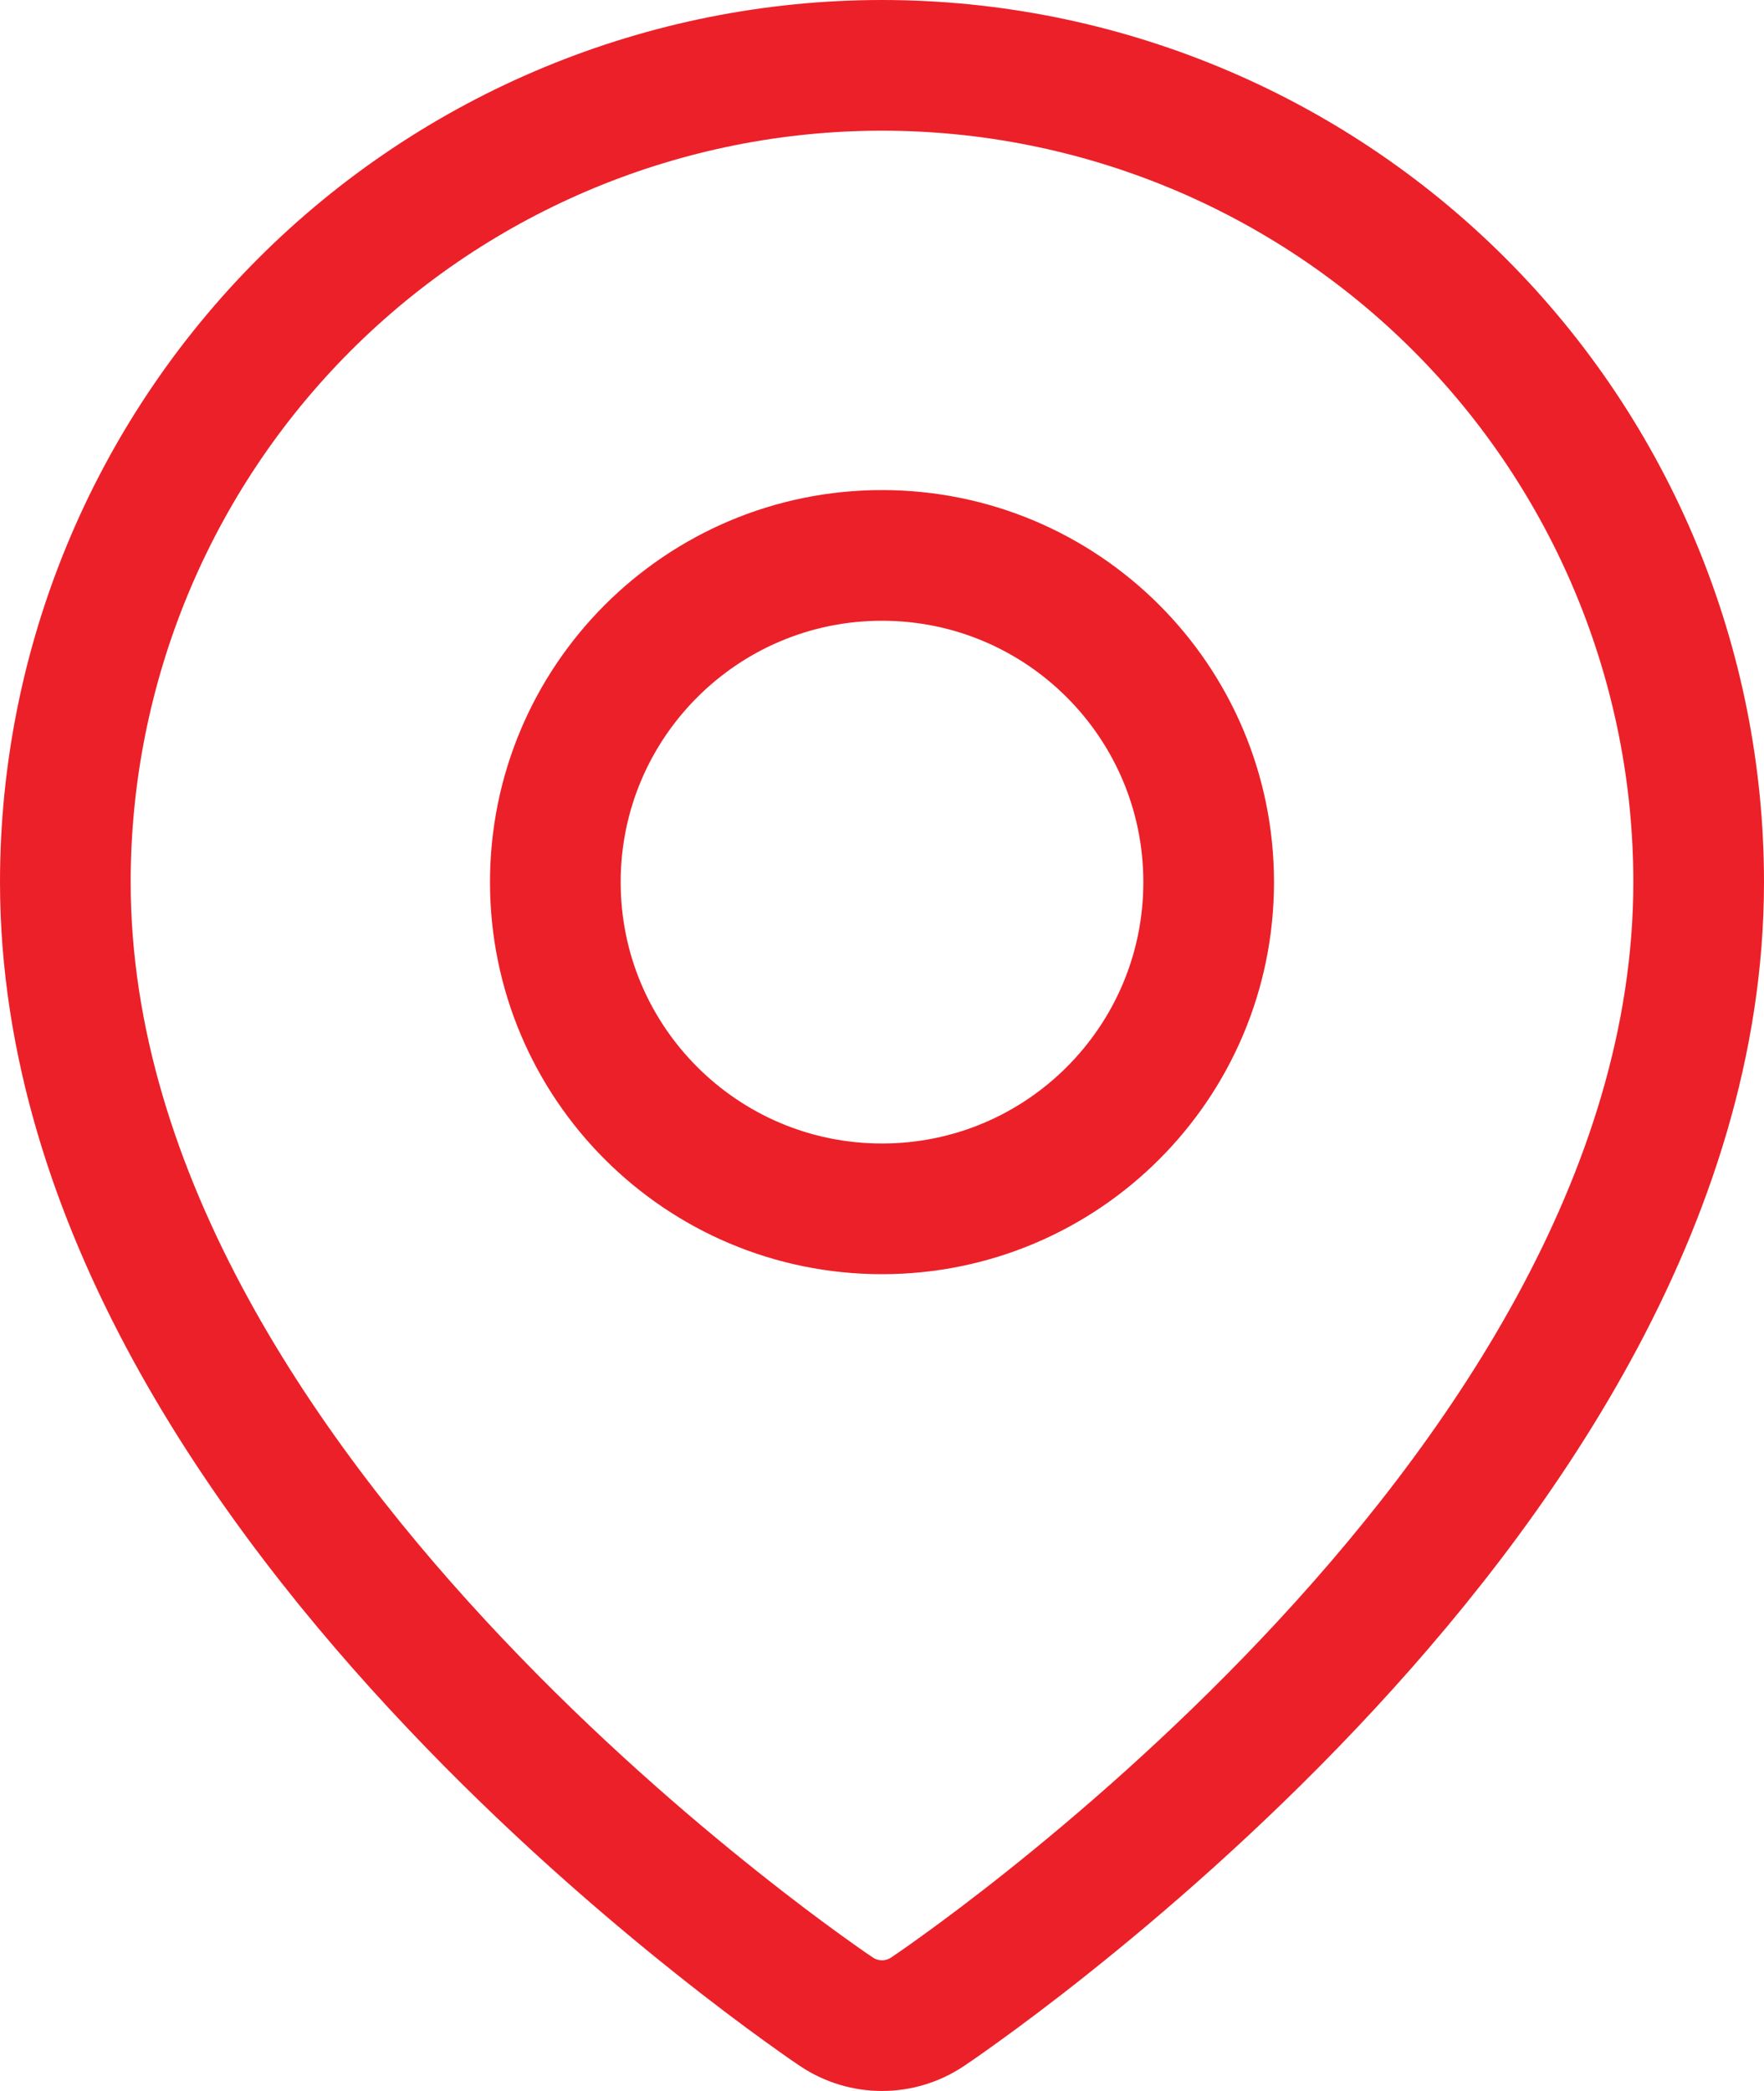 <svg width="27" height="32" viewBox="0 0 27 32" fill="none" xmlns="http://www.w3.org/2000/svg">
<path d="M14.195 30.789L14.198 30.787L14.206 30.782L14.235 30.762C14.259 30.746 14.294 30.722 14.338 30.692C14.427 30.63 14.555 30.54 14.715 30.424C15.037 30.192 15.492 29.853 16.037 29.419C17.123 28.554 18.576 27.304 20.033 25.766C22.895 22.745 26 18.378 26 13.5C26 10.185 24.683 7.005 22.339 4.661C19.995 2.317 16.815 1 13.5 1C10.185 1 7.005 2.317 4.661 4.661C2.317 7.005 1 10.185 1 13.5C1 18.378 4.105 22.745 6.968 25.766C8.424 27.304 9.877 28.554 10.964 29.419C11.508 29.853 11.963 30.192 12.285 30.424C12.446 30.54 12.573 30.63 12.662 30.692C12.706 30.722 12.741 30.746 12.765 30.762L12.794 30.782L12.803 30.787L12.806 30.79C13.226 31.07 13.774 31.07 14.194 30.79M13.5 8.5C10.739 8.5 8.5 10.739 8.5 13.5C8.5 16.262 10.739 18.5 13.5 18.5C16.262 18.5 18.5 16.262 18.5 13.5C18.5 10.739 16.262 8.5 13.5 8.5Z" stroke="#EC2028" stroke-width="2" stroke-linecap="round" stroke-linejoin="round"/>
</svg>
